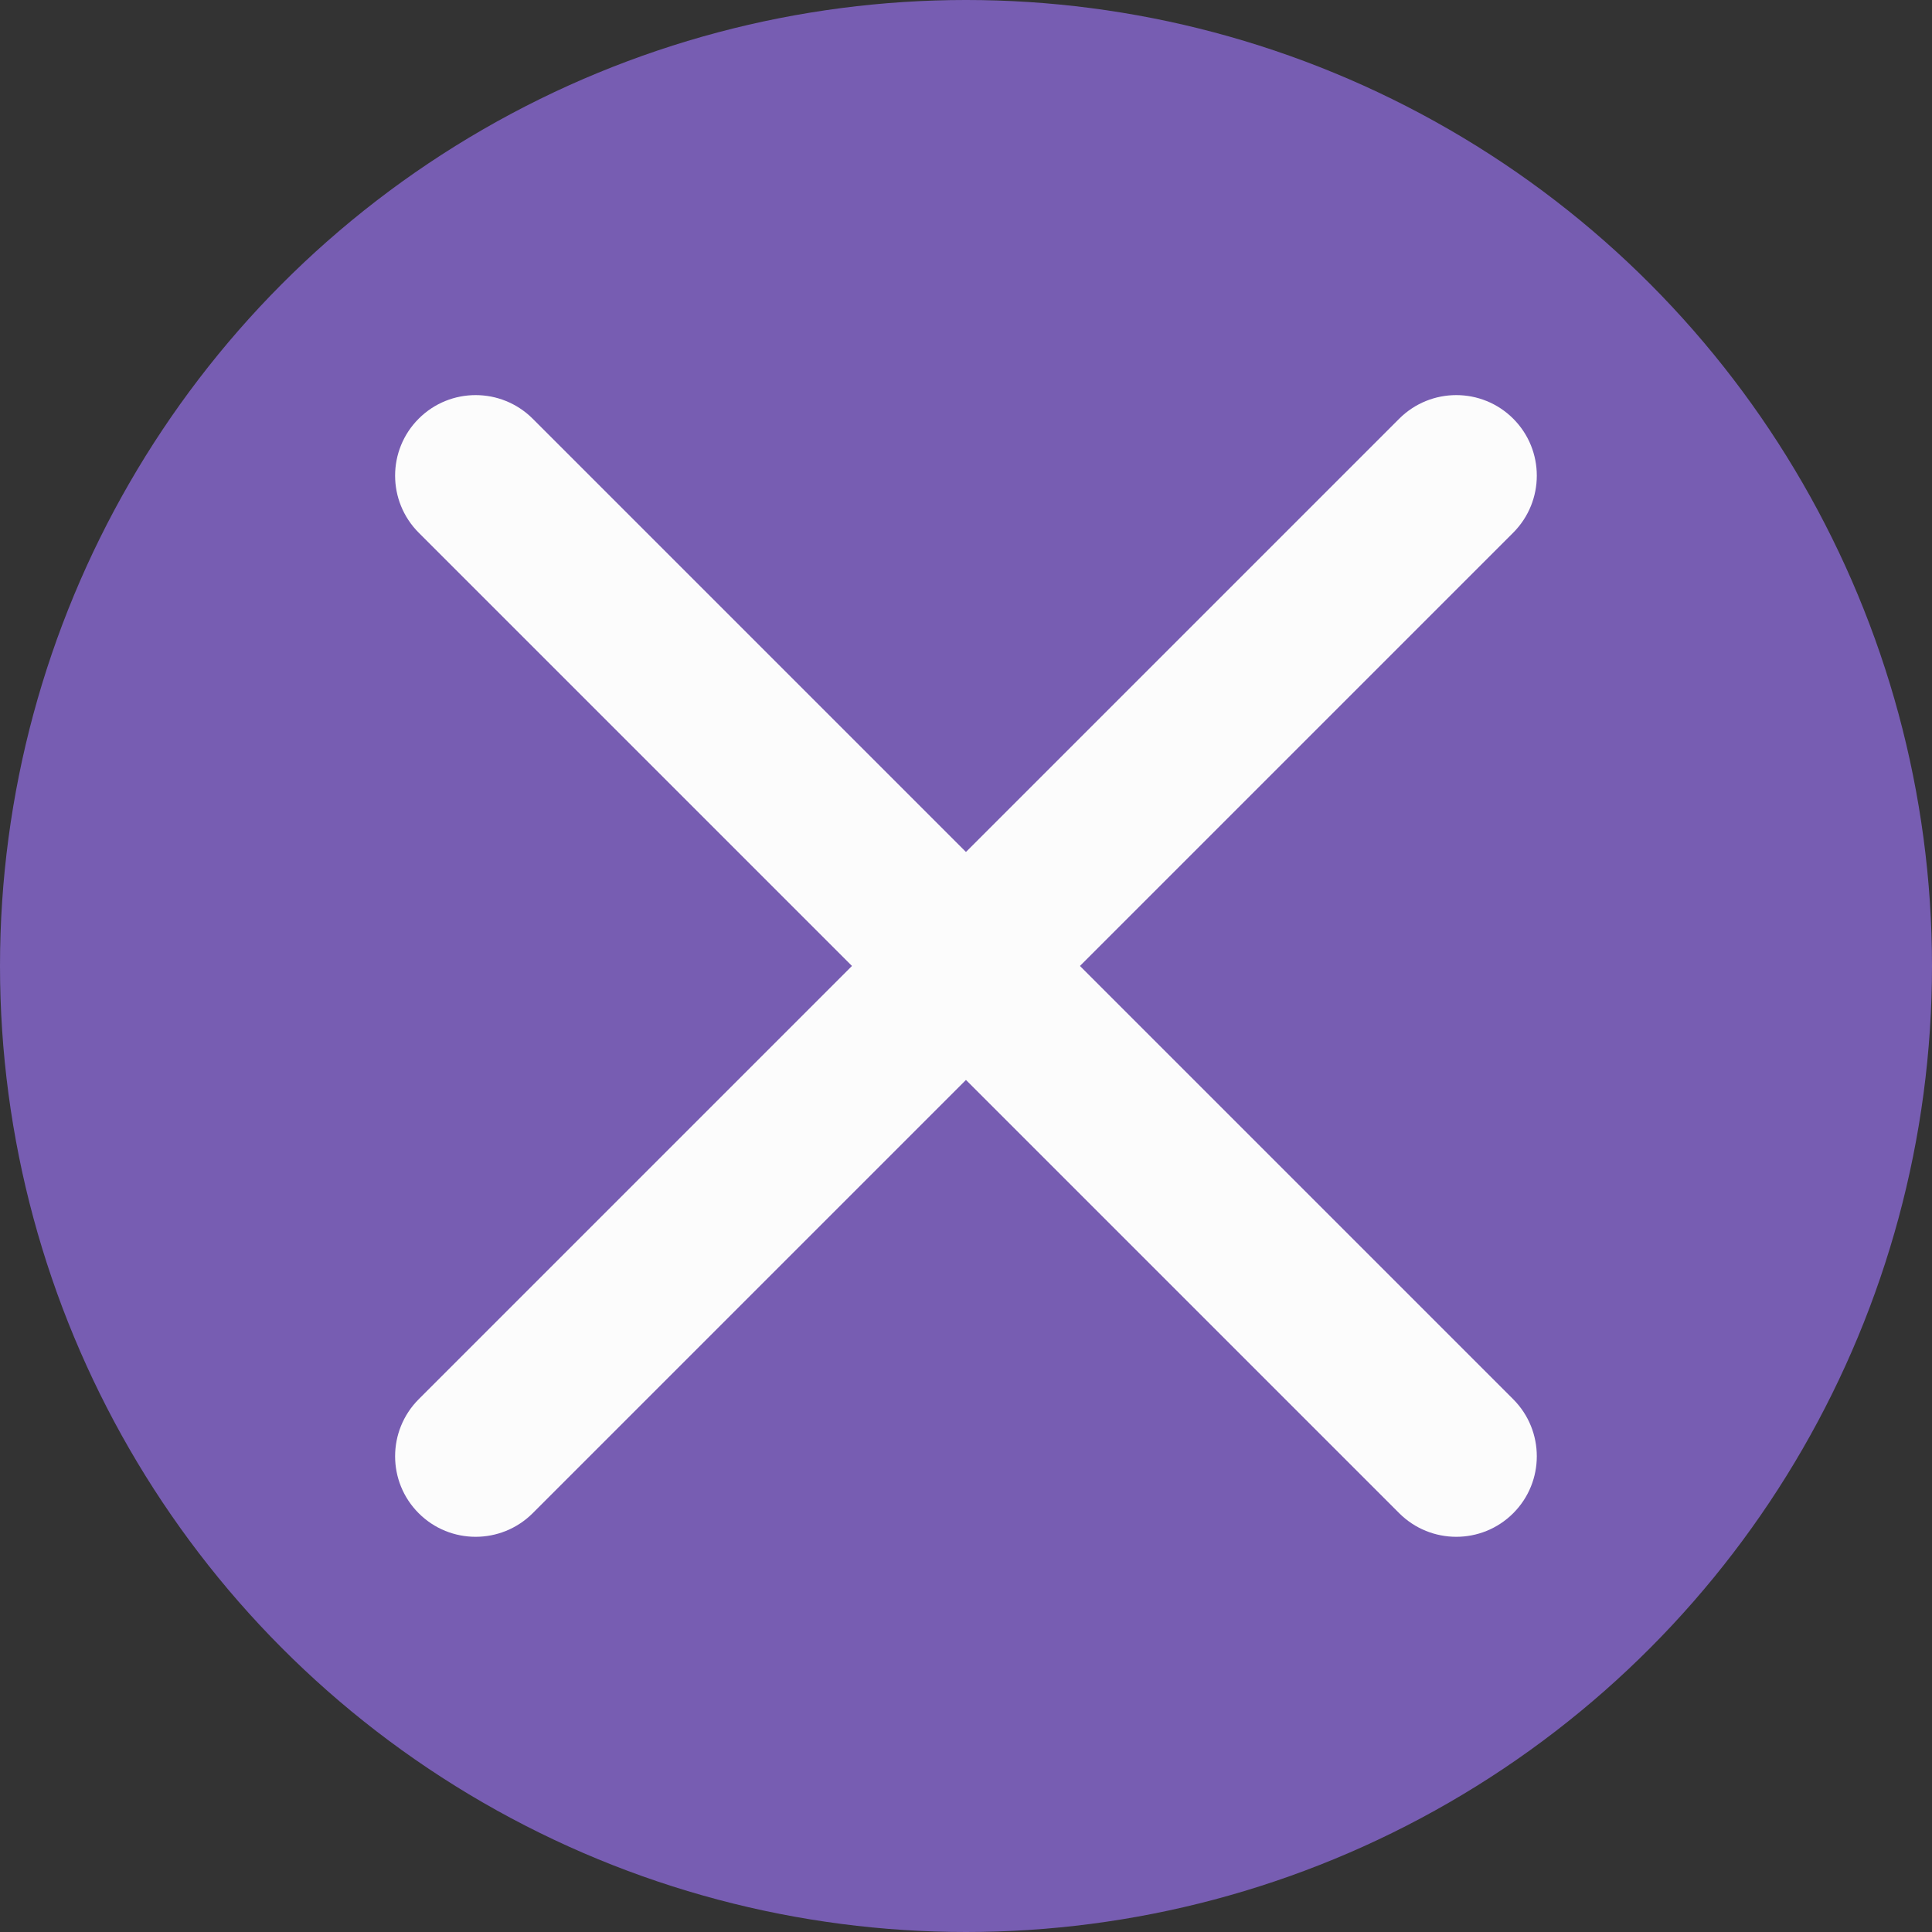 <?xml version='1.0' encoding='UTF-8' standalone='no'?>
<svg baseProfile="tiny" height="12.7mm" version="1.2" viewBox="0 0 132 132" width="12.7mm" xmlns="http://www.w3.org/2000/svg" xmlns:xlink="http://www.w3.org/1999/xlink">
    <rect x="0" y="0" width="132" height="132" fill="#333333" stroke="none"/>
    <style id="current-color-scheme" type="text/css">.ColorScheme-Text {color:#fcfcfc;}</style>
    <title>Qt SVG Document</title>
    <desc>Auto-generated by Klassy window decoration</desc>
    <defs/>
    <g fill="none" fill-rule="evenodd" stroke="black" stroke-linecap="square" stroke-linejoin="bevel" stroke-width="1">
        <g class="ColorScheme-Text" fill="#926ee4" fill-opacity="0.72" font-family="Noto Sans" font-size="36.667" font-style="normal" font-weight="400" stroke="none" transform="matrix(8.25,0,0,8.25,0,0)">
            <circle cx="8" cy="8" r="8"/>
        </g>
        <g class="ColorScheme-Text" fill="currentColor" fill-opacity="1" font-family="Noto Sans" font-size="36.667" font-style="normal" font-weight="400" stroke="none" transform="matrix(7.333,0,0,7.333,0,0)">
            <path d="M4.963,3.901 L14.099,13.037 C14.392,13.331 14.392,13.806 14.099,14.099 C13.806,14.392 13.331,14.392 13.037,14.099 L3.901,4.963 C3.608,4.669 3.608,4.194 3.901,3.901 C4.194,3.608 4.669,3.608 4.963,3.901 " fill-rule="nonzero" vector-effect="none"/>
            <path d="M14.099,4.963 L4.963,14.099 C4.669,14.392 4.194,14.392 3.901,14.099 C3.608,13.806 3.608,13.331 3.901,13.037 L13.037,3.901 C13.331,3.608 13.806,3.608 14.099,3.901 C14.392,4.194 14.392,4.669 14.099,4.963 " fill-rule="nonzero" vector-effect="none"/>
        </g>
    </g>
</svg>
